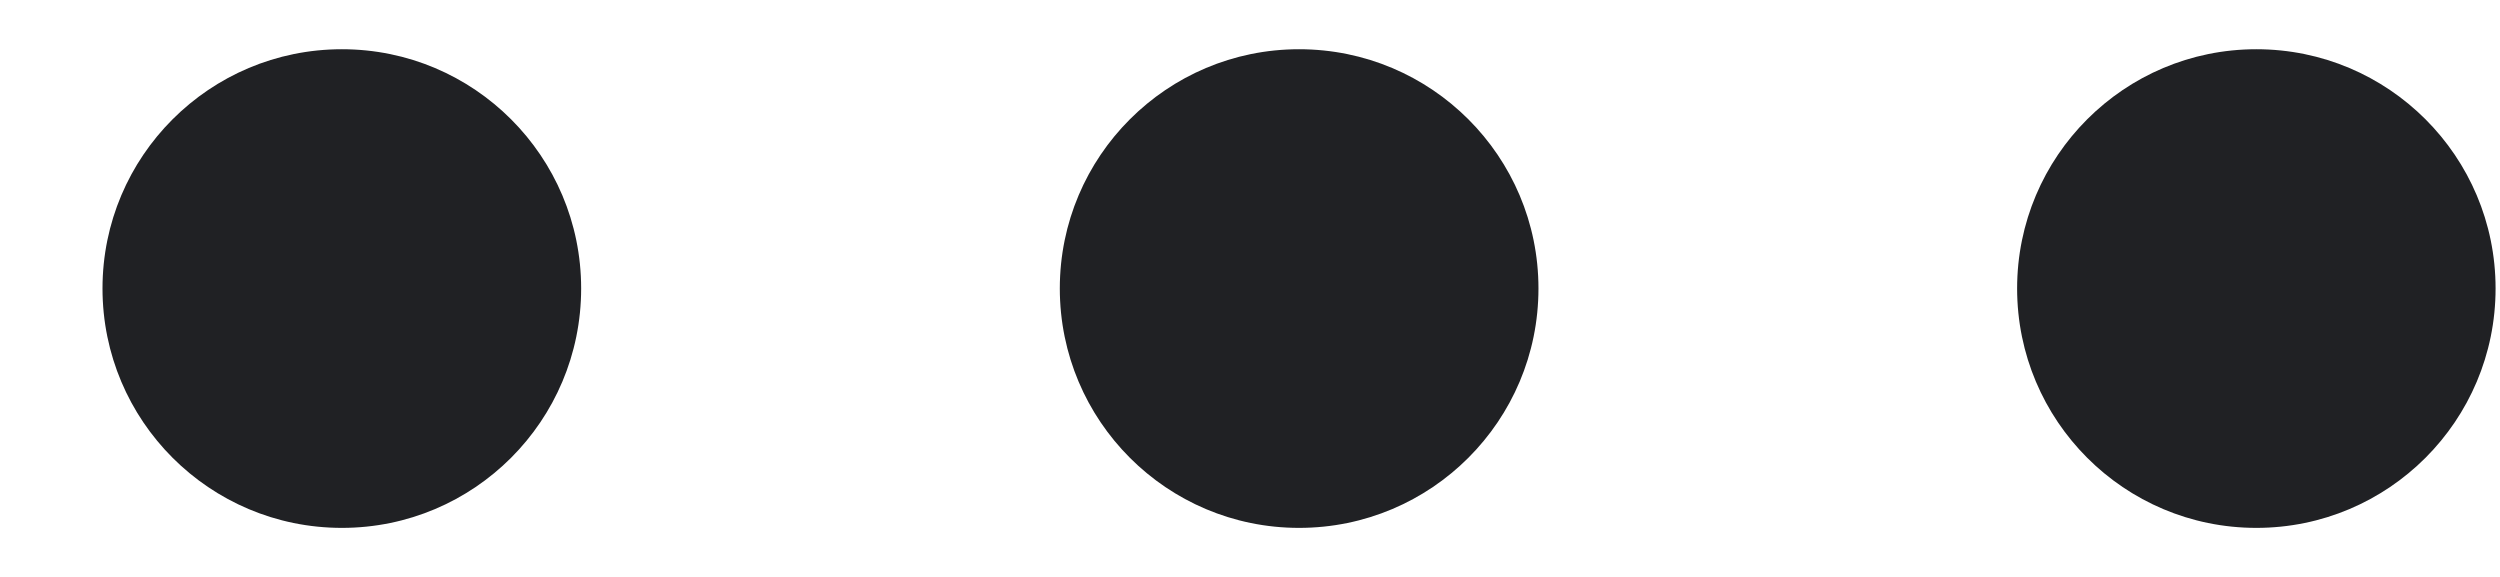 <svg width="13" height="3" viewBox="0 0 13 3" fill="none" xmlns="http://www.w3.org/2000/svg">
<path fill-rule="evenodd" clip-rule="evenodd" d="M11.733 2.745C11.046 2.745 10.489 2.188 10.489 1.5C10.489 0.813 11.046 0.256 11.733 0.256C12.42 0.256 12.977 0.813 12.977 1.5C12.977 2.188 12.42 2.745 11.733 2.745ZM5.511 1.5C5.511 2.188 6.068 2.745 6.755 2.745C7.443 2.745 8 2.188 8 1.5C8 0.813 7.443 0.256 6.755 0.256C6.068 0.256 5.511 0.813 5.511 1.5ZM0.533 1.5C0.533 2.188 1.09 2.745 1.778 2.745C2.465 2.745 3.022 2.188 3.022 1.5C3.022 0.813 2.465 0.256 1.778 0.256C1.09 0.256 0.533 0.813 0.533 1.5Z" fill="#202124"/>
</svg>
